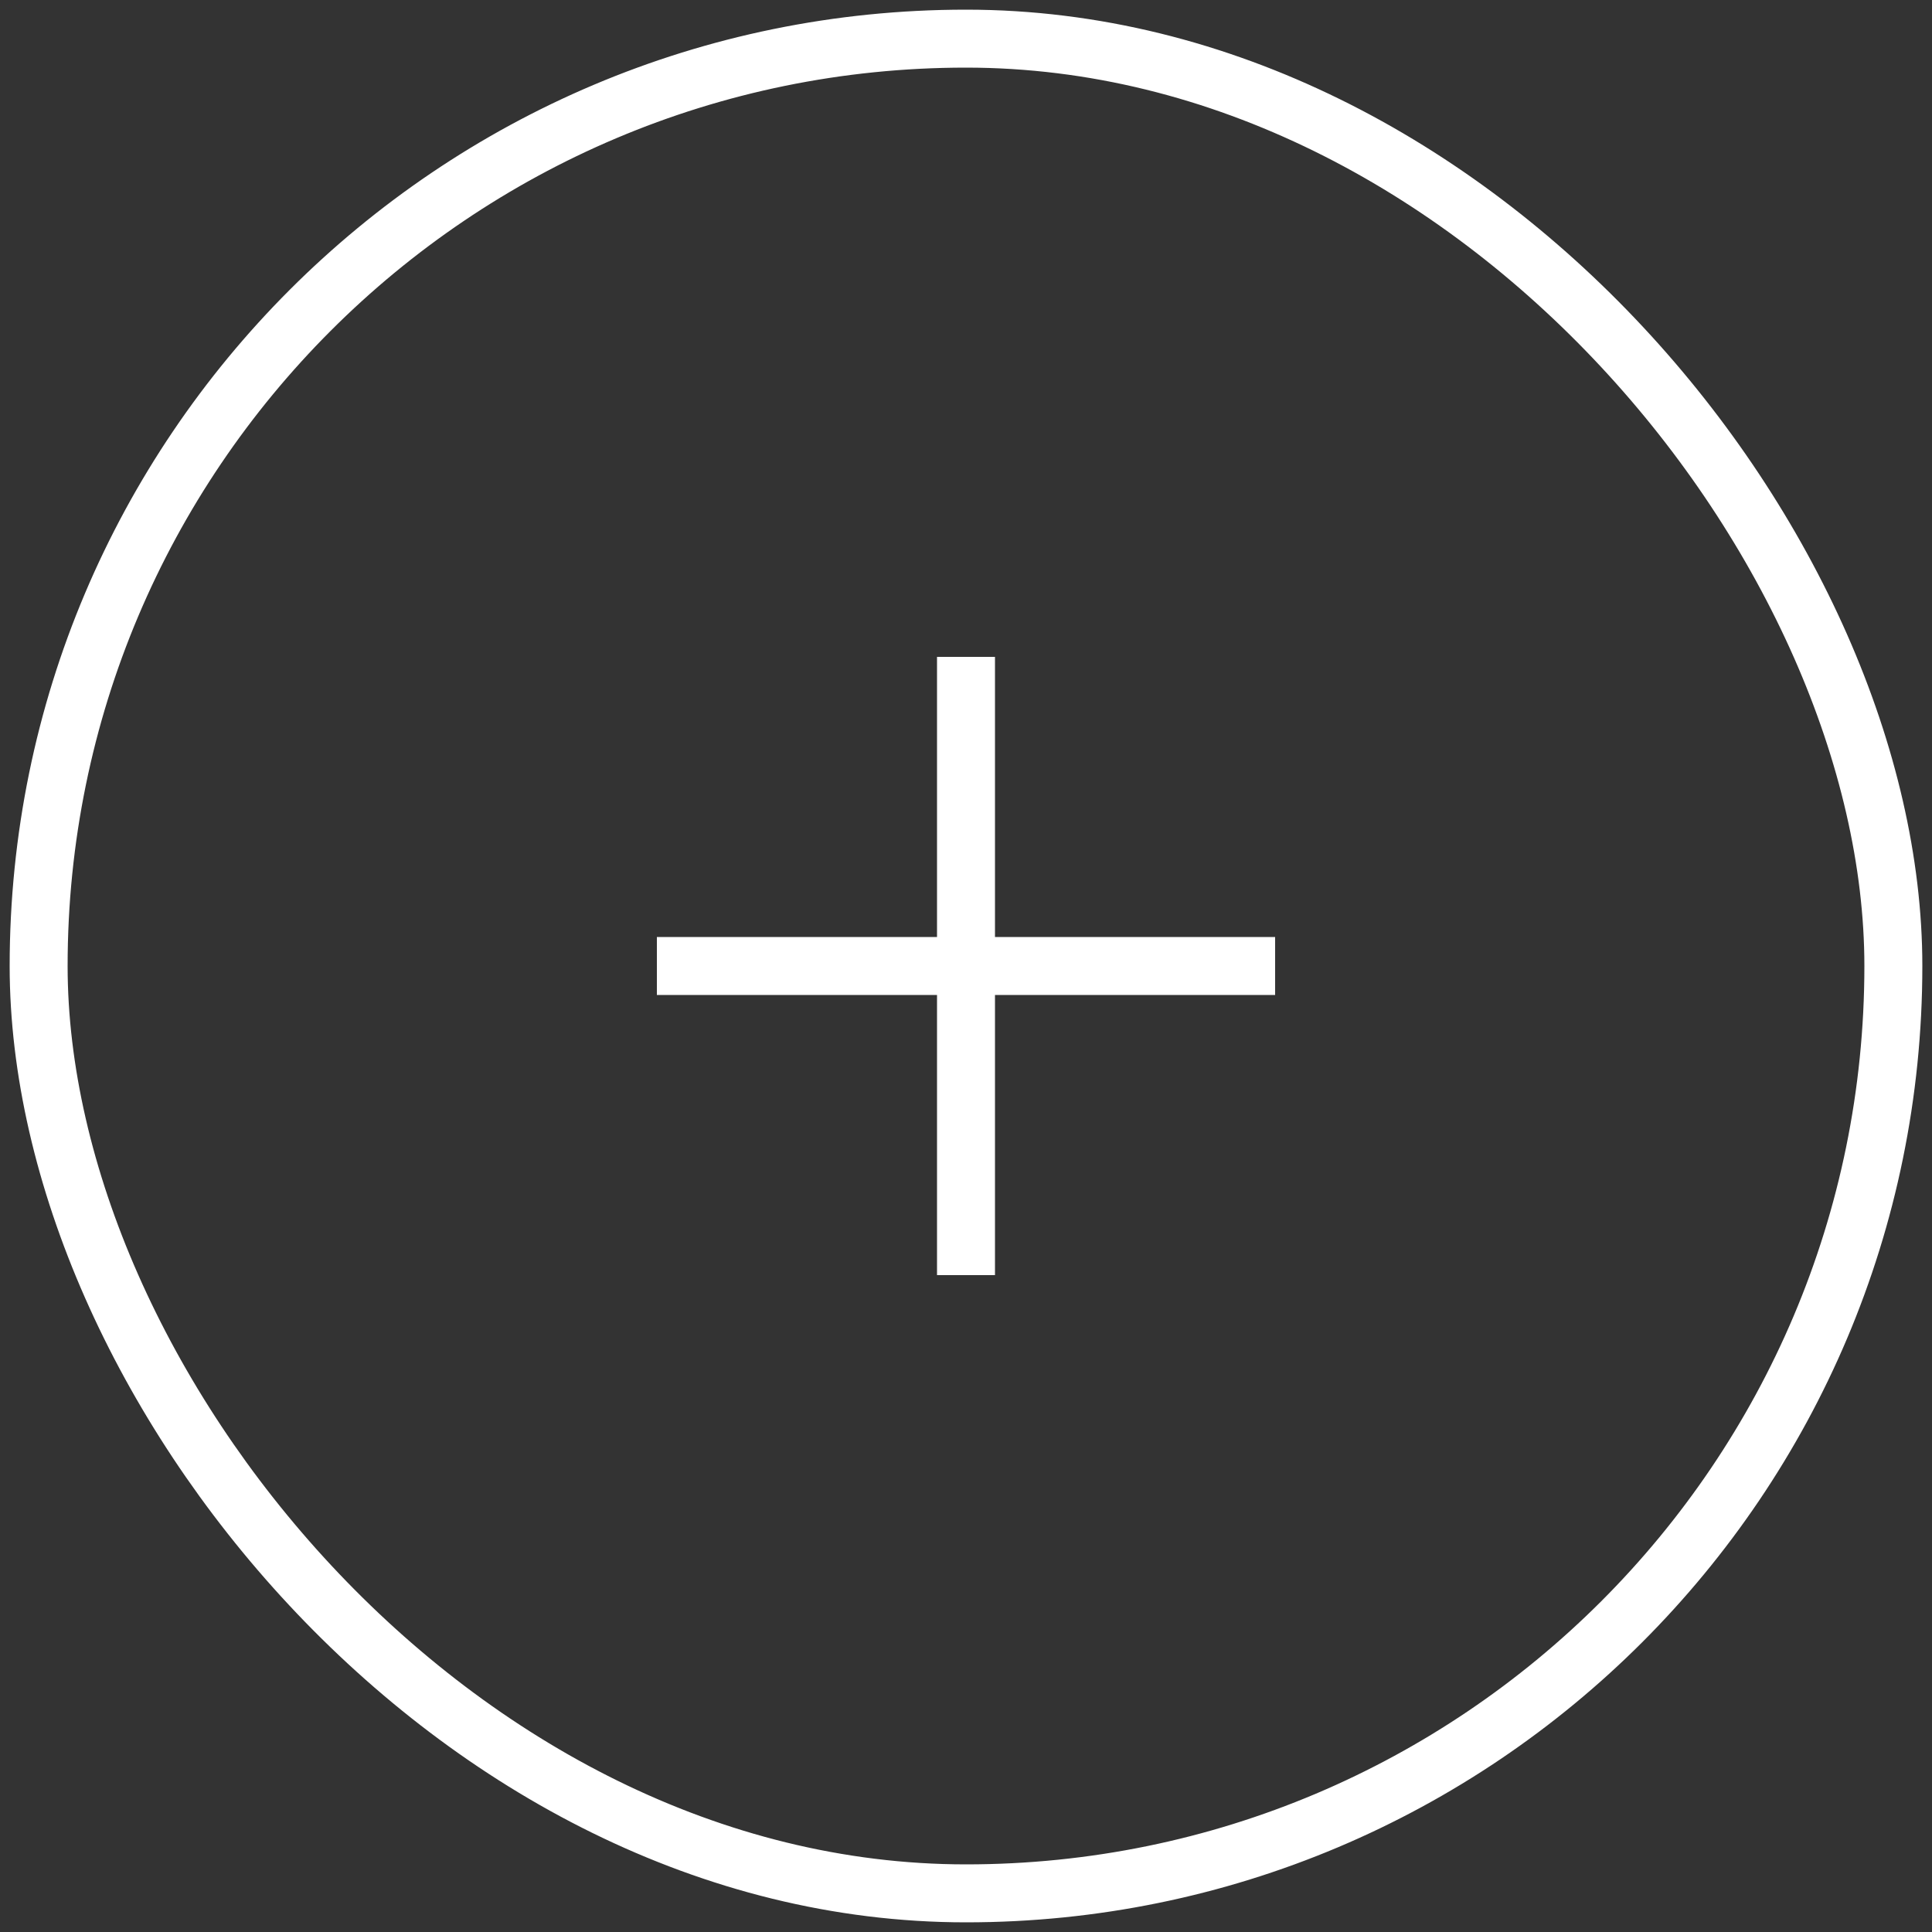 <svg width="50" height="50" viewBox="0 0 50 50" fill="none" xmlns="http://www.w3.org/2000/svg">
<rect x="0" y="0" width="50" height="50" fill="#333333" stroke="none"/>
<rect x="1" y="1" width="48" height="48" rx="24" stroke="white" stroke-width="1.5"/>
<path d="M25 17V33" stroke="white" stroke-width="1.5"/>
<path d="M17 25L33 25" stroke="white" stroke-width="1.5"/>
</svg>
